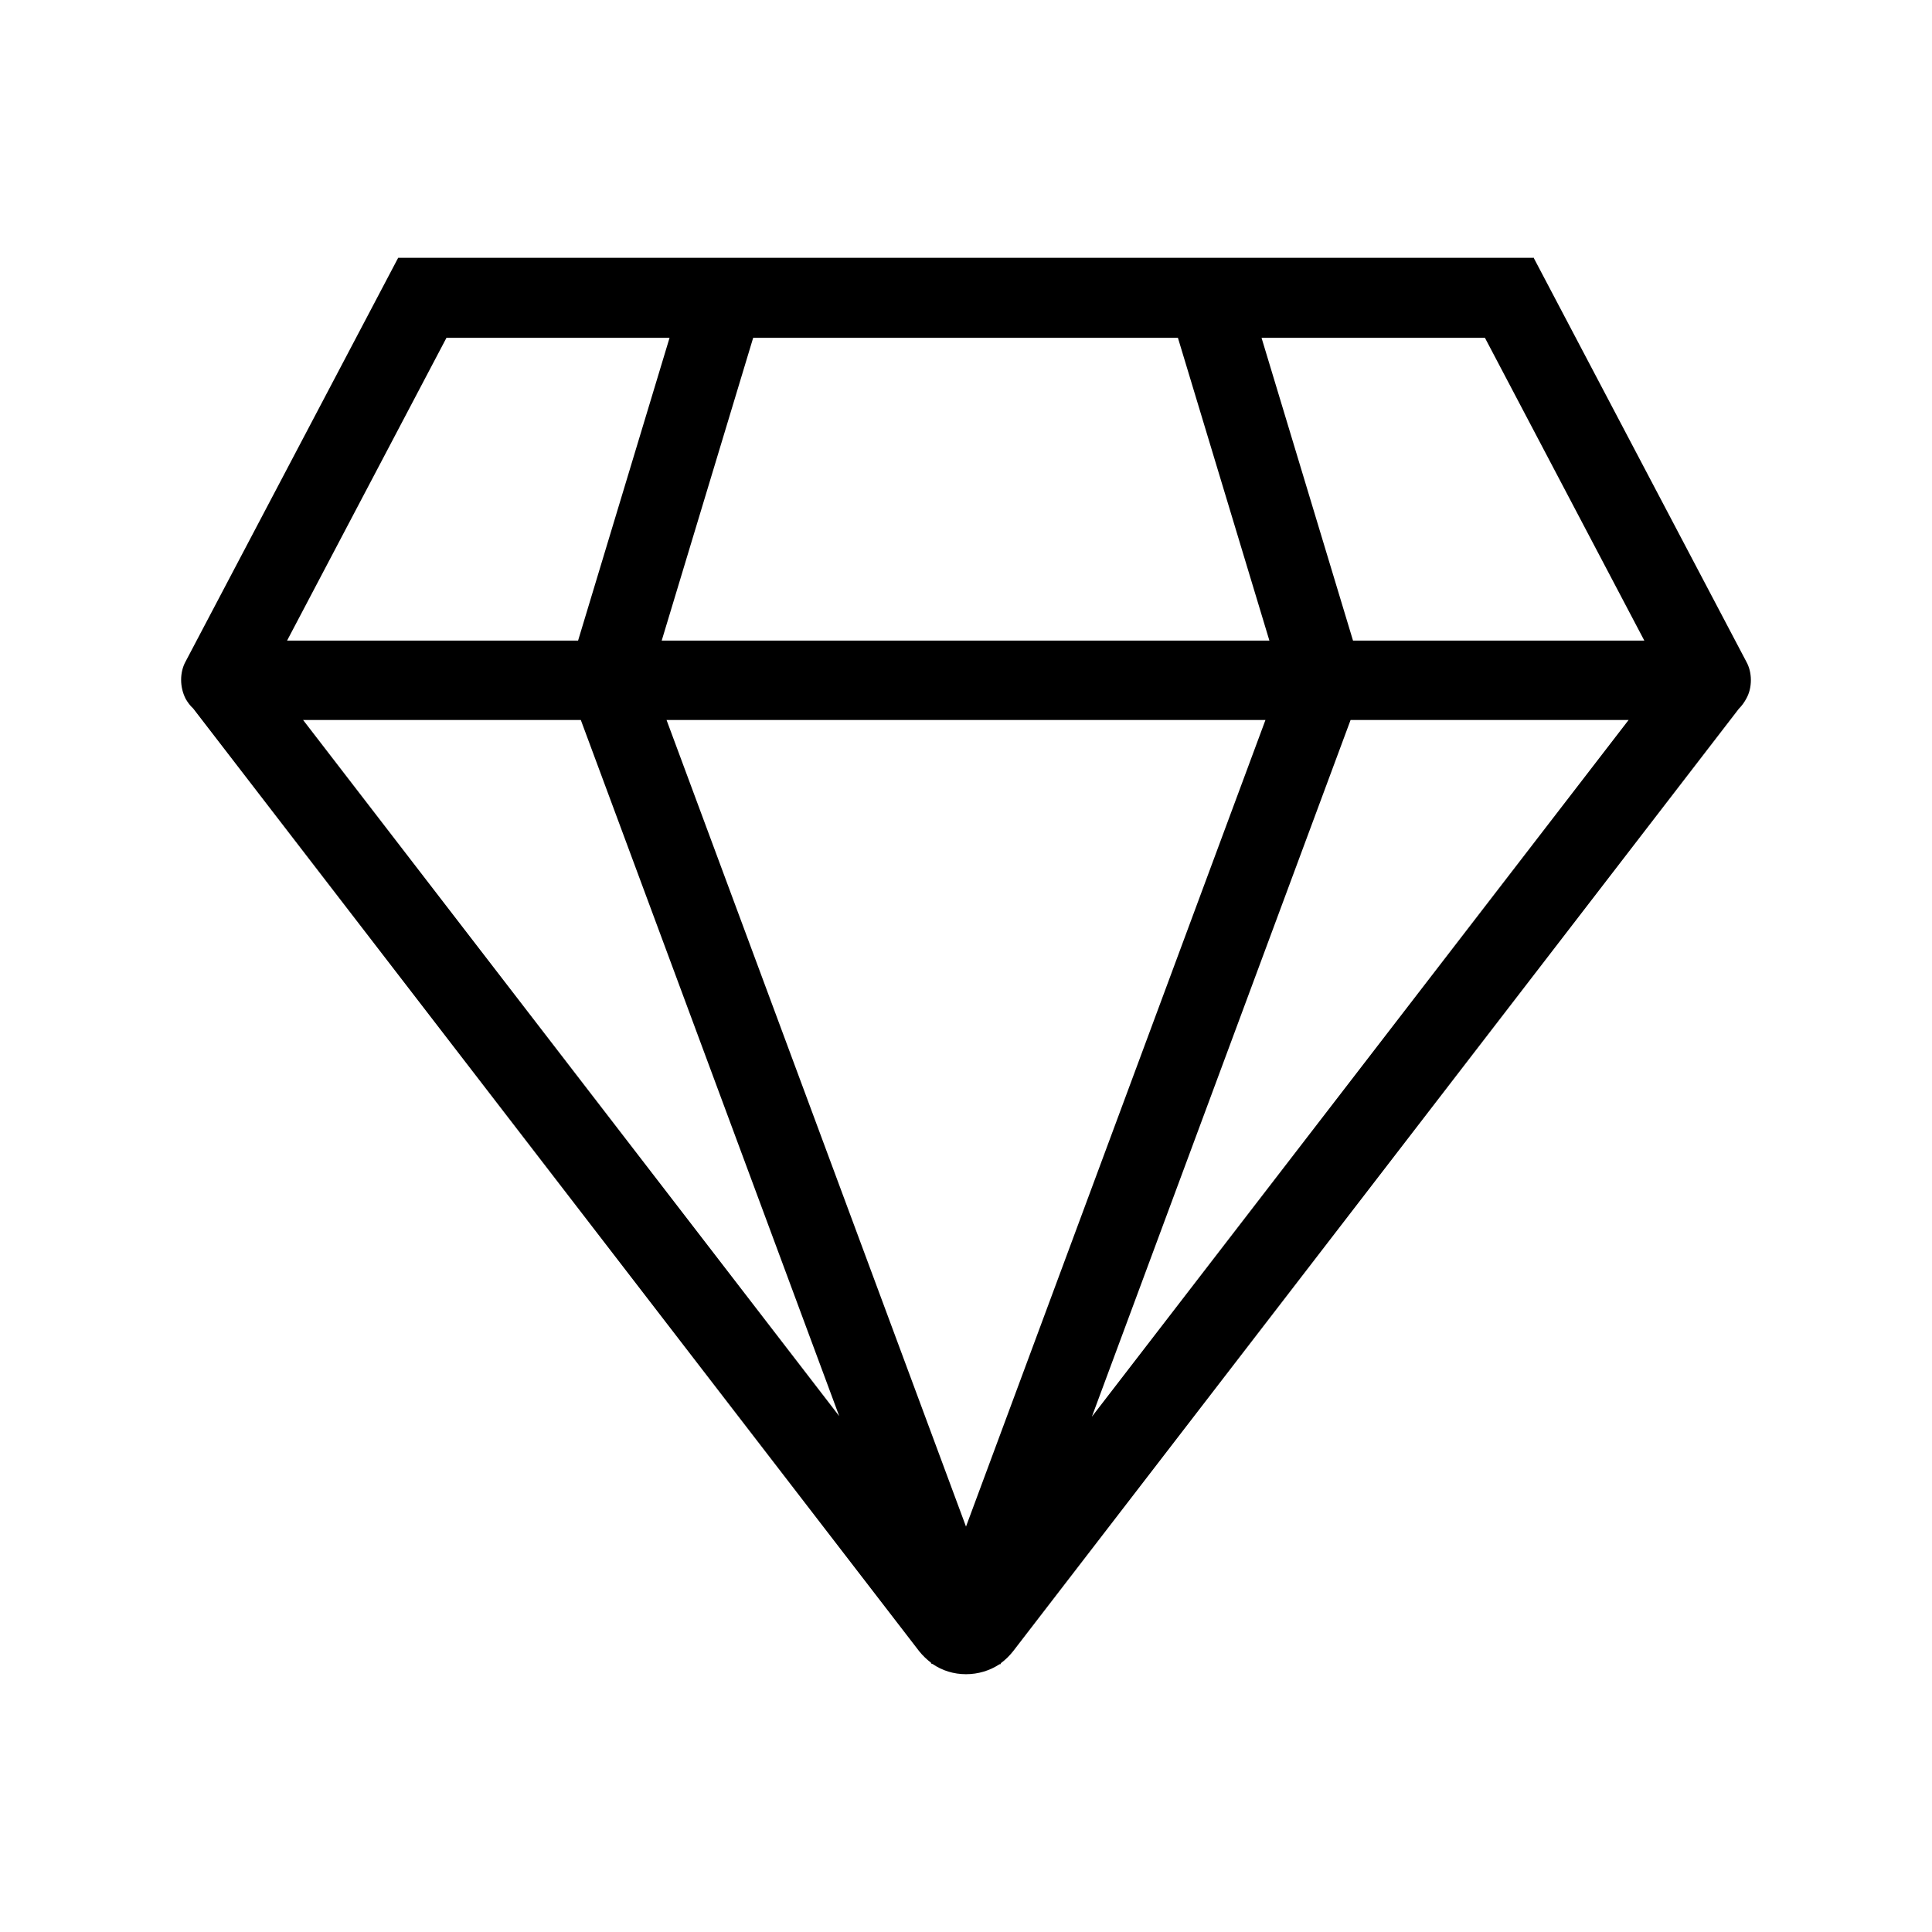<?xml version="1.0" encoding="UTF-8"?><svg id="aj" xmlns="http://www.w3.org/2000/svg" viewBox="0 0 64 64"><g id="ak"><path id="al" d="m50.81,8.55l7.04,13.37c.1.18.15.39.15.61s-.05.43-.15.61h0c-.07.13-.15.24-.25.34l-24.04,31.22c-.12.15-.25.28-.4.39l-.02.04h-.03c-.32.21-.7.33-1.11.33s-.79-.12-1.11-.34h-.03s-.02-.04-.02-.04c-.14-.11-.27-.23-.39-.38L6.4,23.47c-.1-.09-.18-.2-.25-.32h0c-.1-.2-.15-.41-.15-.63s.05-.43.15-.61l7.04-13.37h37.63Zm-8.9,15.3h-19.83l9.92,26.72,9.92-26.72Zm12.04,0h-9.21l-8.57,23.08,17.78-23.08Zm-34.71,0h-9.2l17.76,23.06-8.56-23.06Zm2.94-12.66h-7.39s-5.28,10.03-5.28,10.03h9.64l3.03-10.03Zm16.83,0h-14.06l-3.03,10.03h20.13l-3.03-10.03Zm10.18,0h-7.4s3.03,10.03,3.03,10.03h9.65l-5.28-10.03Z" style="fill-rule:evenodd;"/></g></svg>